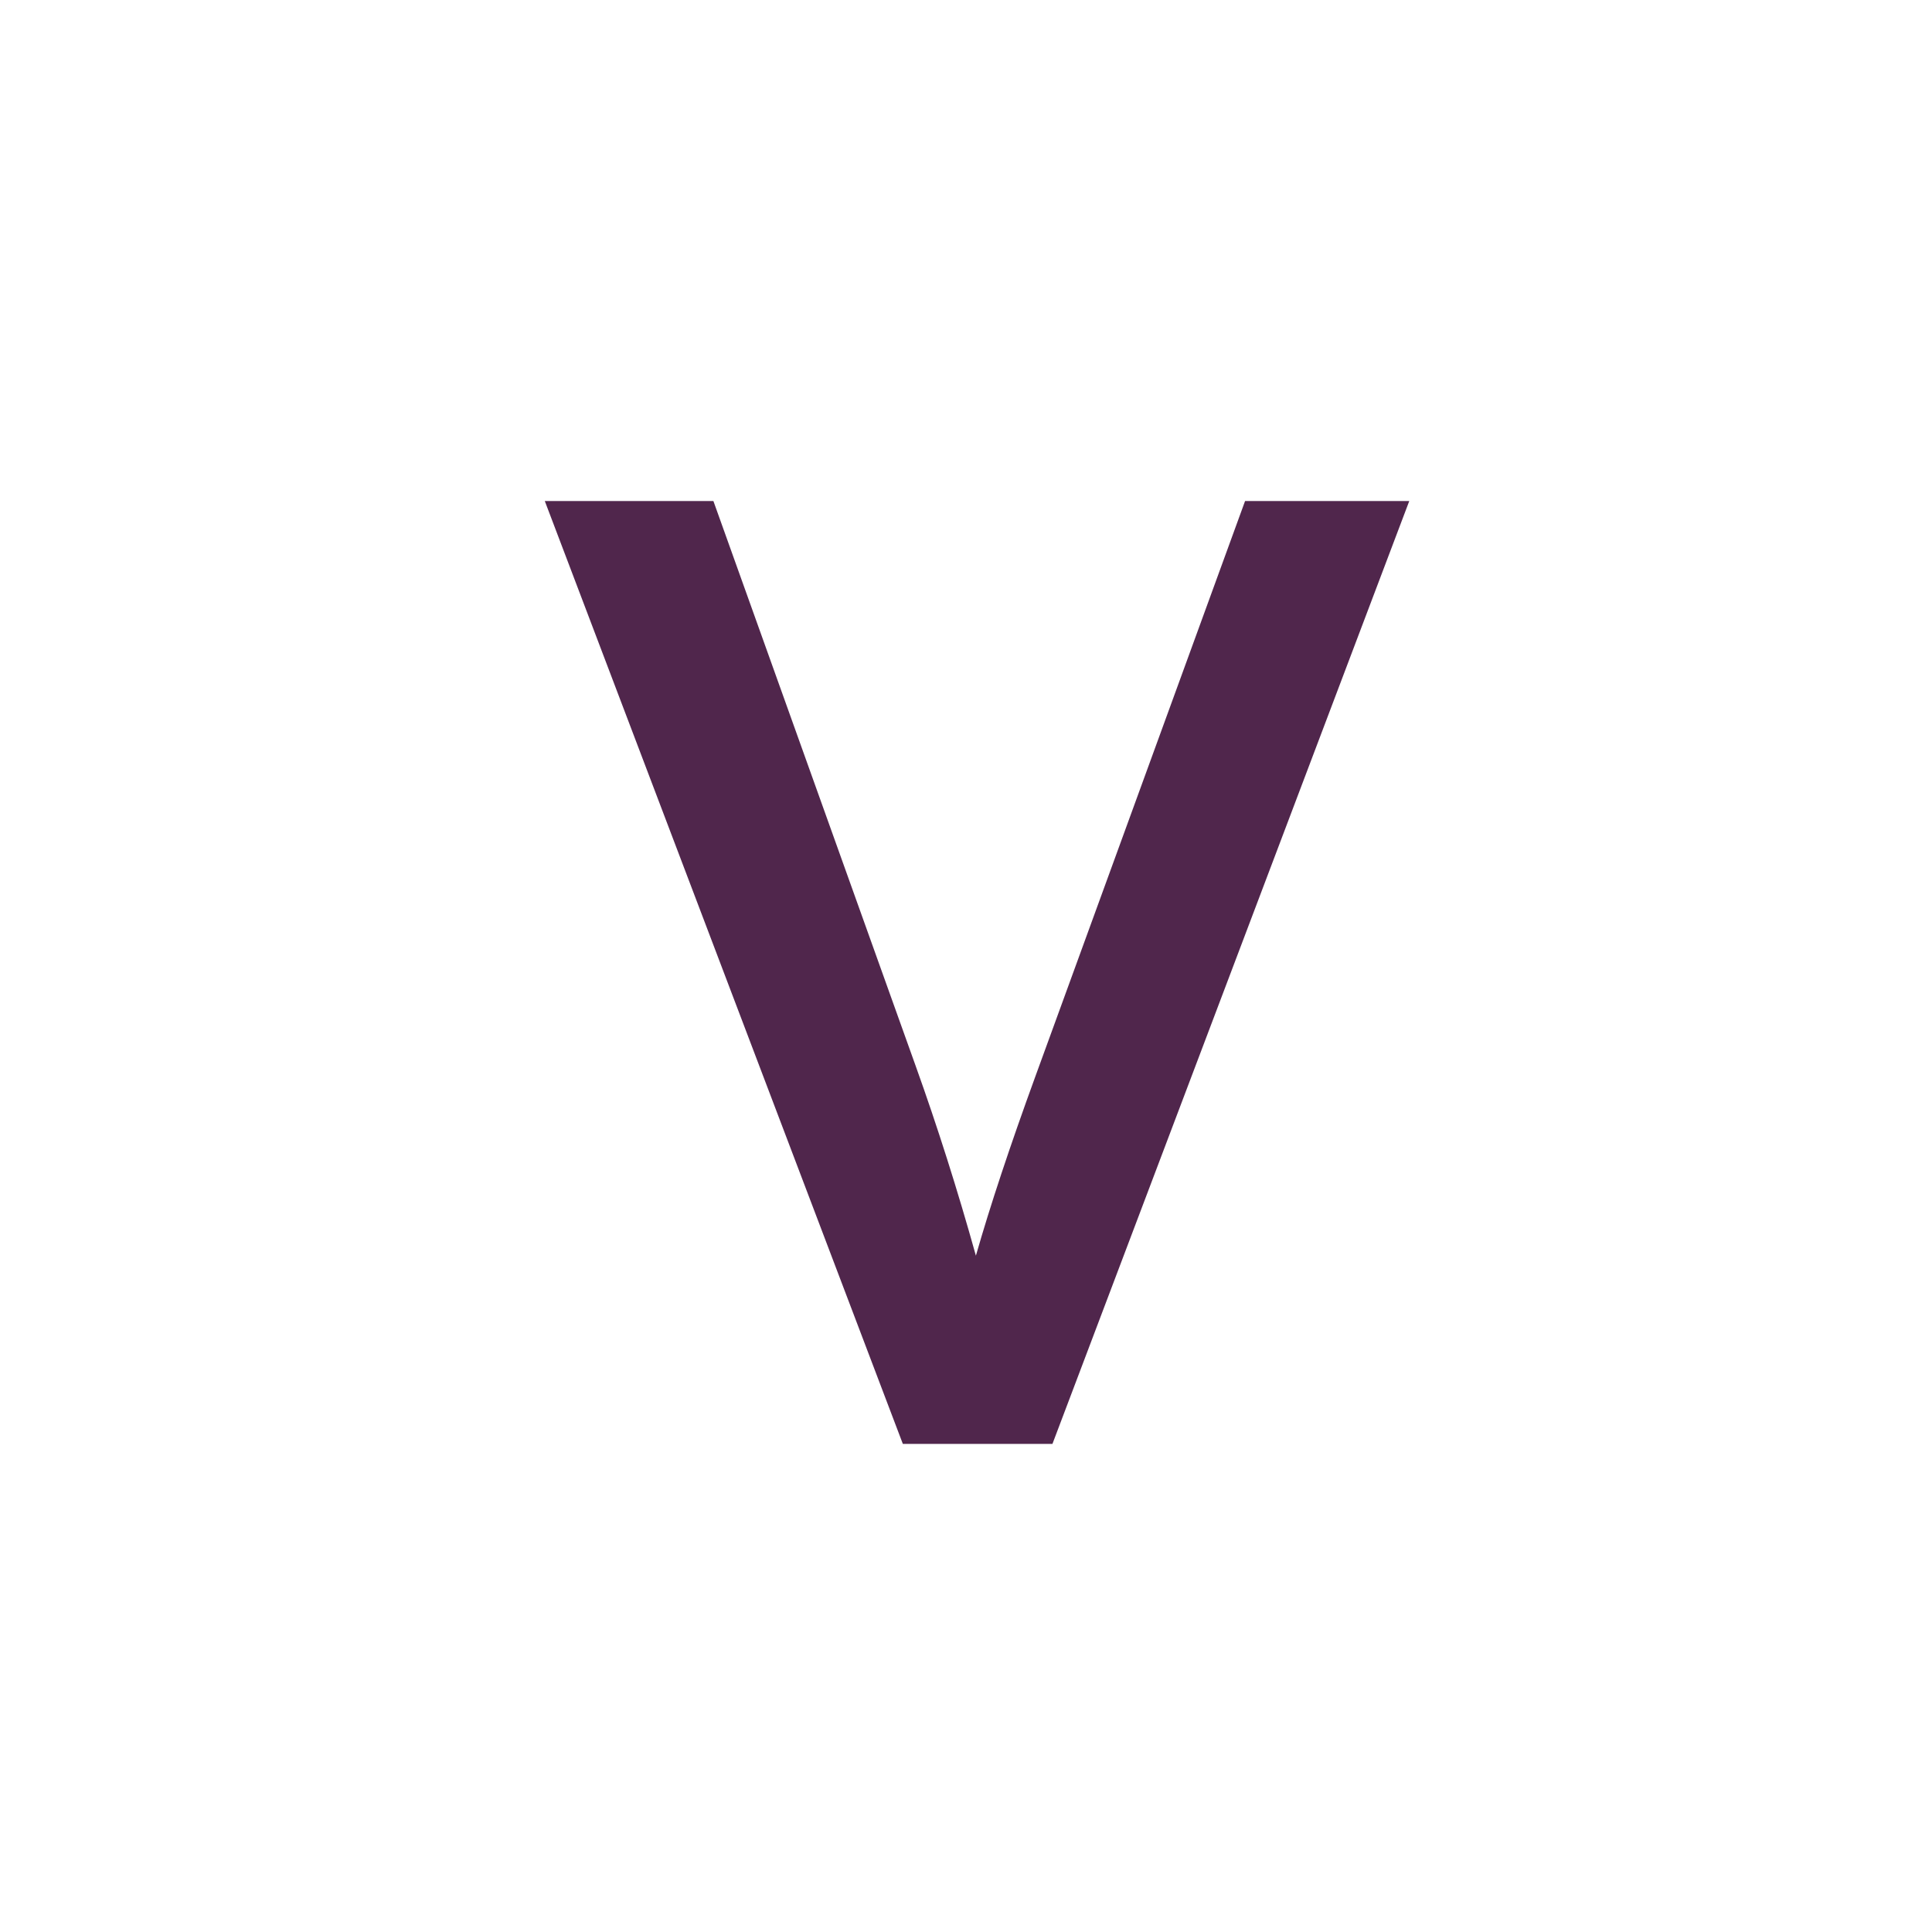 <svg xmlns="http://www.w3.org/2000/svg" width="850.394" height="850.394" viewBox="0 0 850.394 850.394" overflow="visible"><path d="M397.396 635.543l-157.593-415h74.21l88.992 248.531c9.625 26.836 18.477 54.711 26.547 83.625 6.25-21.883 14.984-48.195 26.188-78.938l92.289-253.219h72.273l-157.055 415h-65.851z" fill="#50264c"/><path fill="none" d="M0 0h850.394v850.394H0z"/></svg>